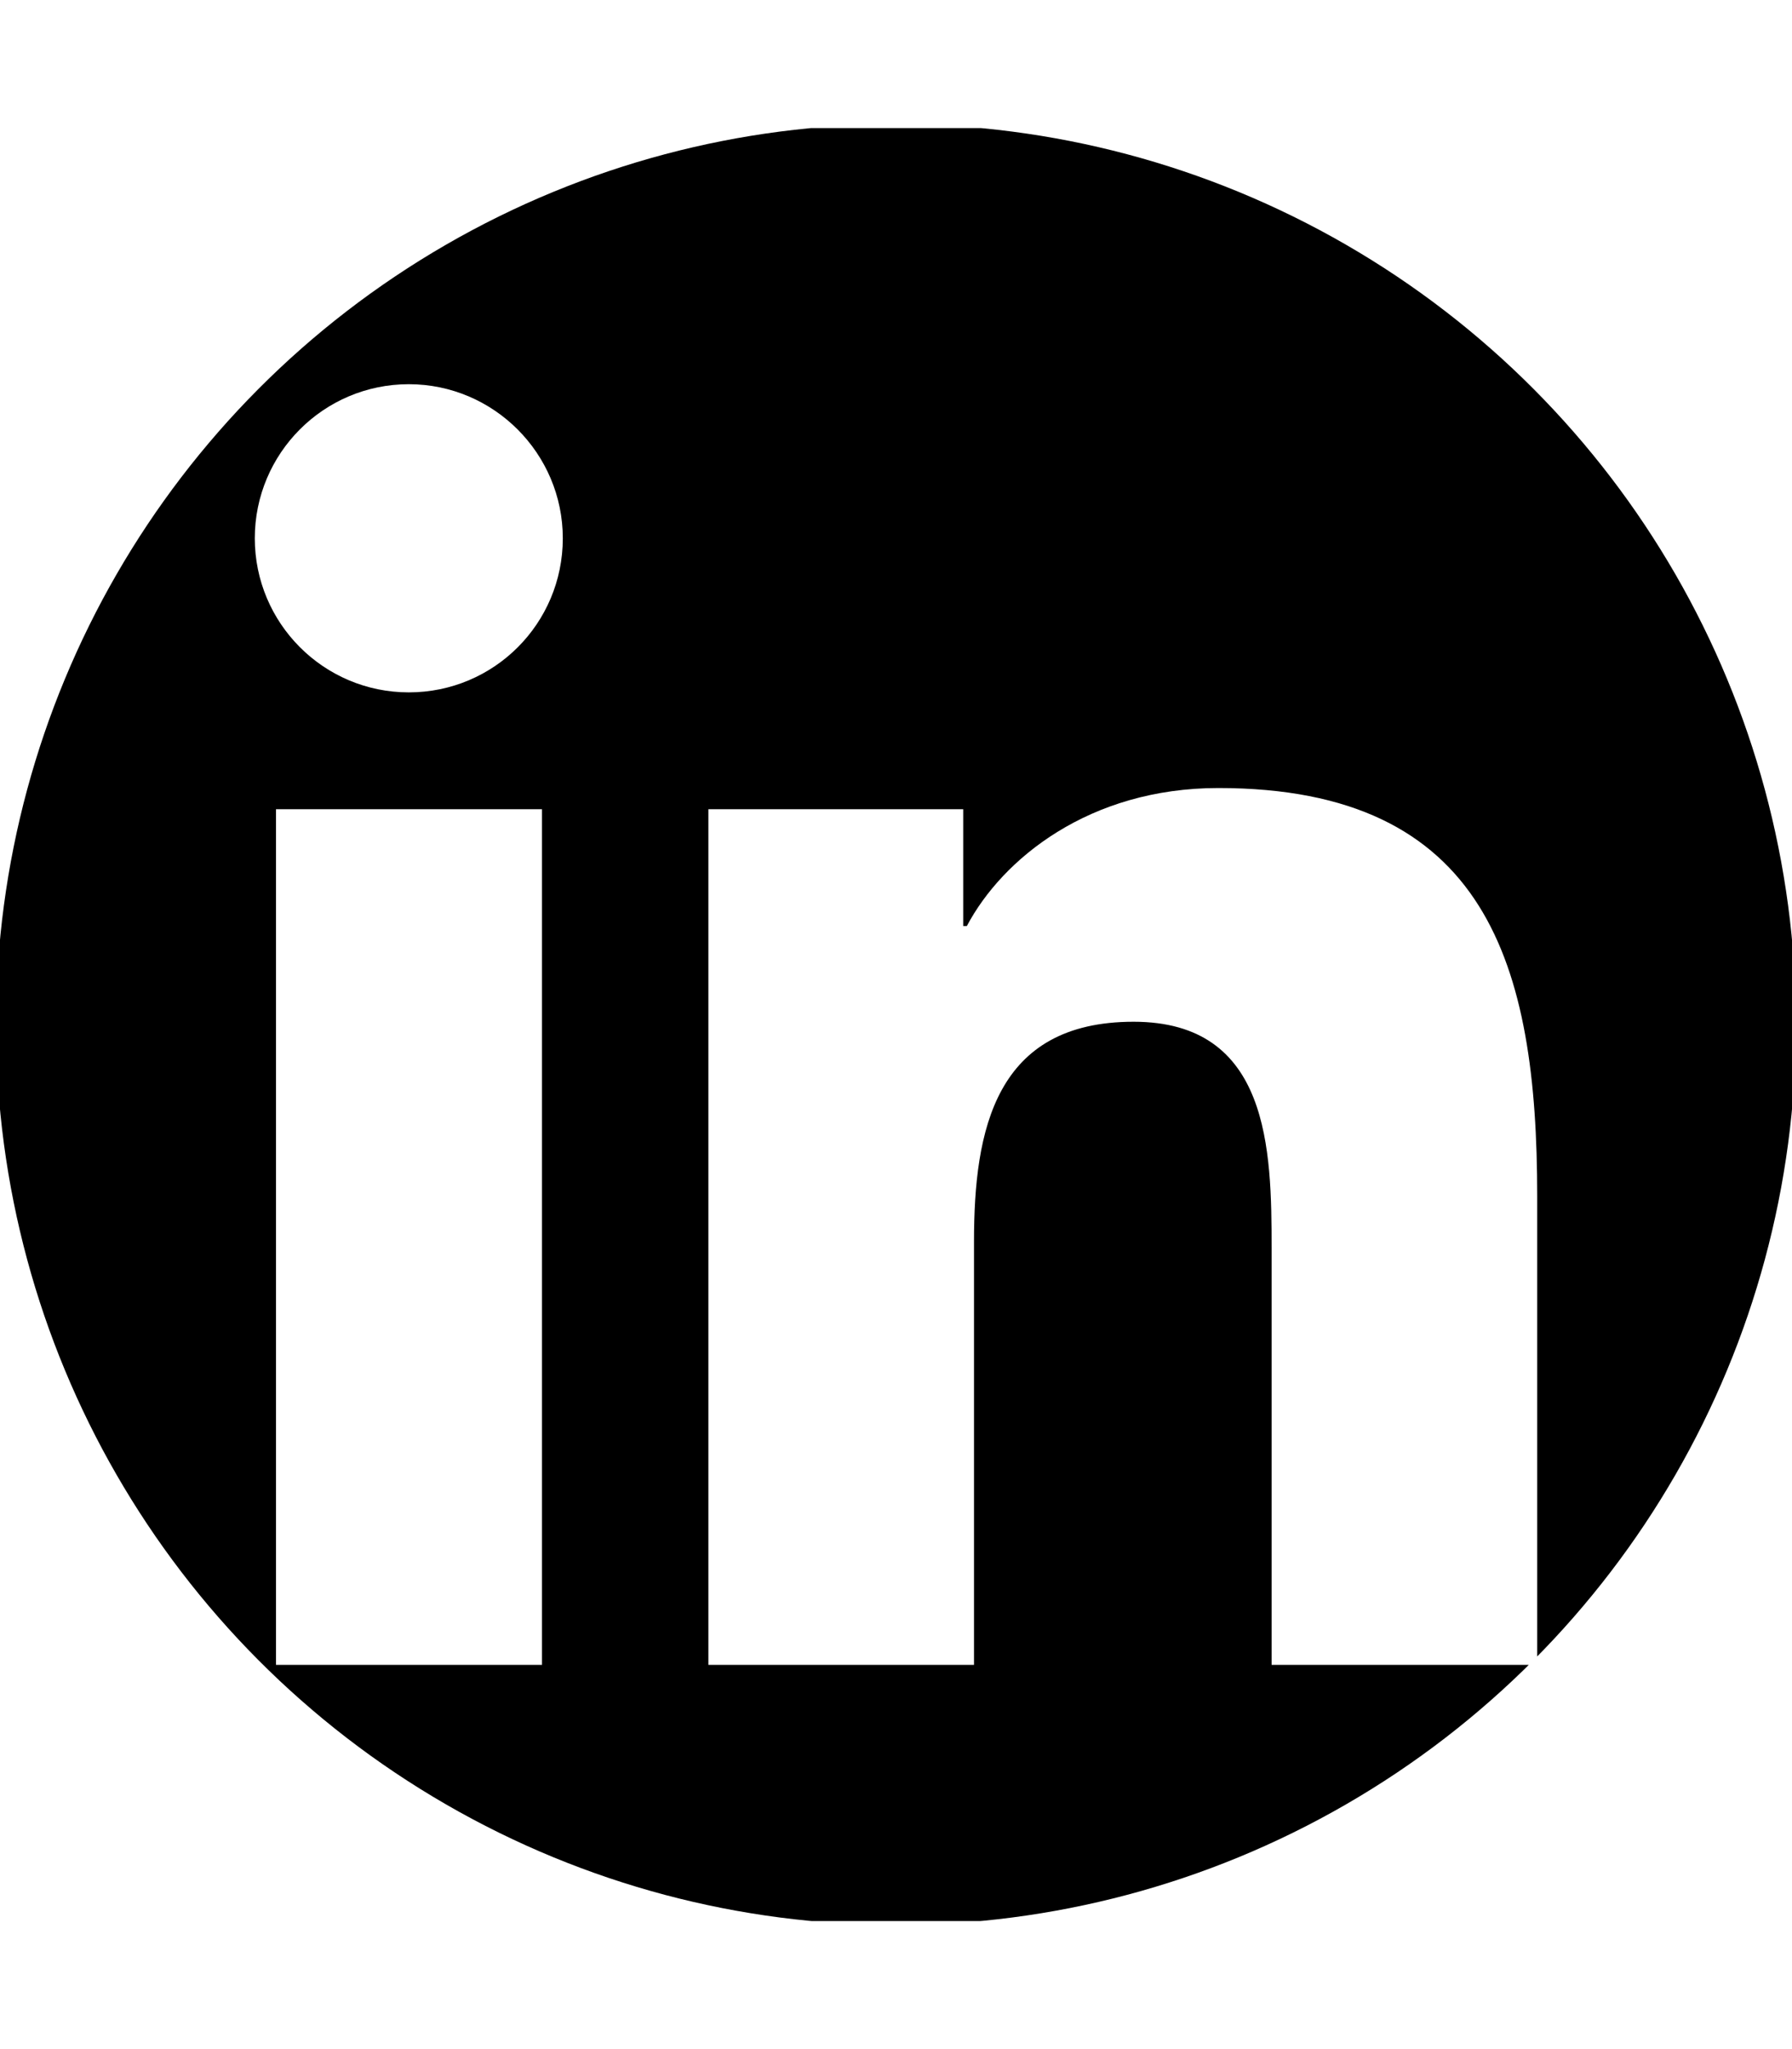 <?xml version="1.0" encoding="utf-8"?>
<!-- Generator: Adobe Illustrator 27.0.0, SVG Export Plug-In . SVG Version: 6.00 Build 0)  -->
<svg version="1.1" id="Layer_1" xmlns="http://www.w3.org/2000/svg" xmlns:xlink="http://www.w3.org/1999/xlink" x="0px" y="0px"
	 viewBox="0 0 448 512" style="enable-background:new 0 0 448 512;" xml:space="preserve">
<style type="text/css">
	.st0{clip-path:url(#SVGID_00000005251963195646791890000011144364721080358570_);}
</style>
<g>
	<defs>
		<circle id="SVGID_1_" cx="224" cy="256" r="225"/>
	</defs>
	<clipPath id="SVGID_00000029756020718120103290000013616729827596788647_">
		<use xlink:href="#SVGID_1_"  style="overflow:visible;"/>
	</clipPath>
	<path style="clip-path:url(#SVGID_00000029756020718120103290000013616729827596788647_);" d="M416,32H31.9C14.3,32,0,46.5,0,64.3
		v383.4C0,465.5,14.3,480,31.9,480H416c17.6,0,32-14.5,32-32.3V64.3C448,46.5,433.6,32,416,32z M135.4,416H69V202.2h66.5V416H135.4z
		 M102.2,173c-21.3,0-38.5-17.3-38.5-38.5S80.9,96,102.2,96c21.2,0,38.5,17.3,38.5,38.5C140.7,155.8,123.5,173,102.2,173z
		 M384.3,416h-66.4V312c0-24.8-0.5-56.7-34.5-56.7c-34.6,0-39.9,27-39.9,54.9V416h-66.4V202.2h63.7v29.2h0.9
		c8.9-16.8,30.6-34.5,62.9-34.5c67.2,0,79.7,44.3,79.7,101.9V416z"/>
</g>
</svg>
